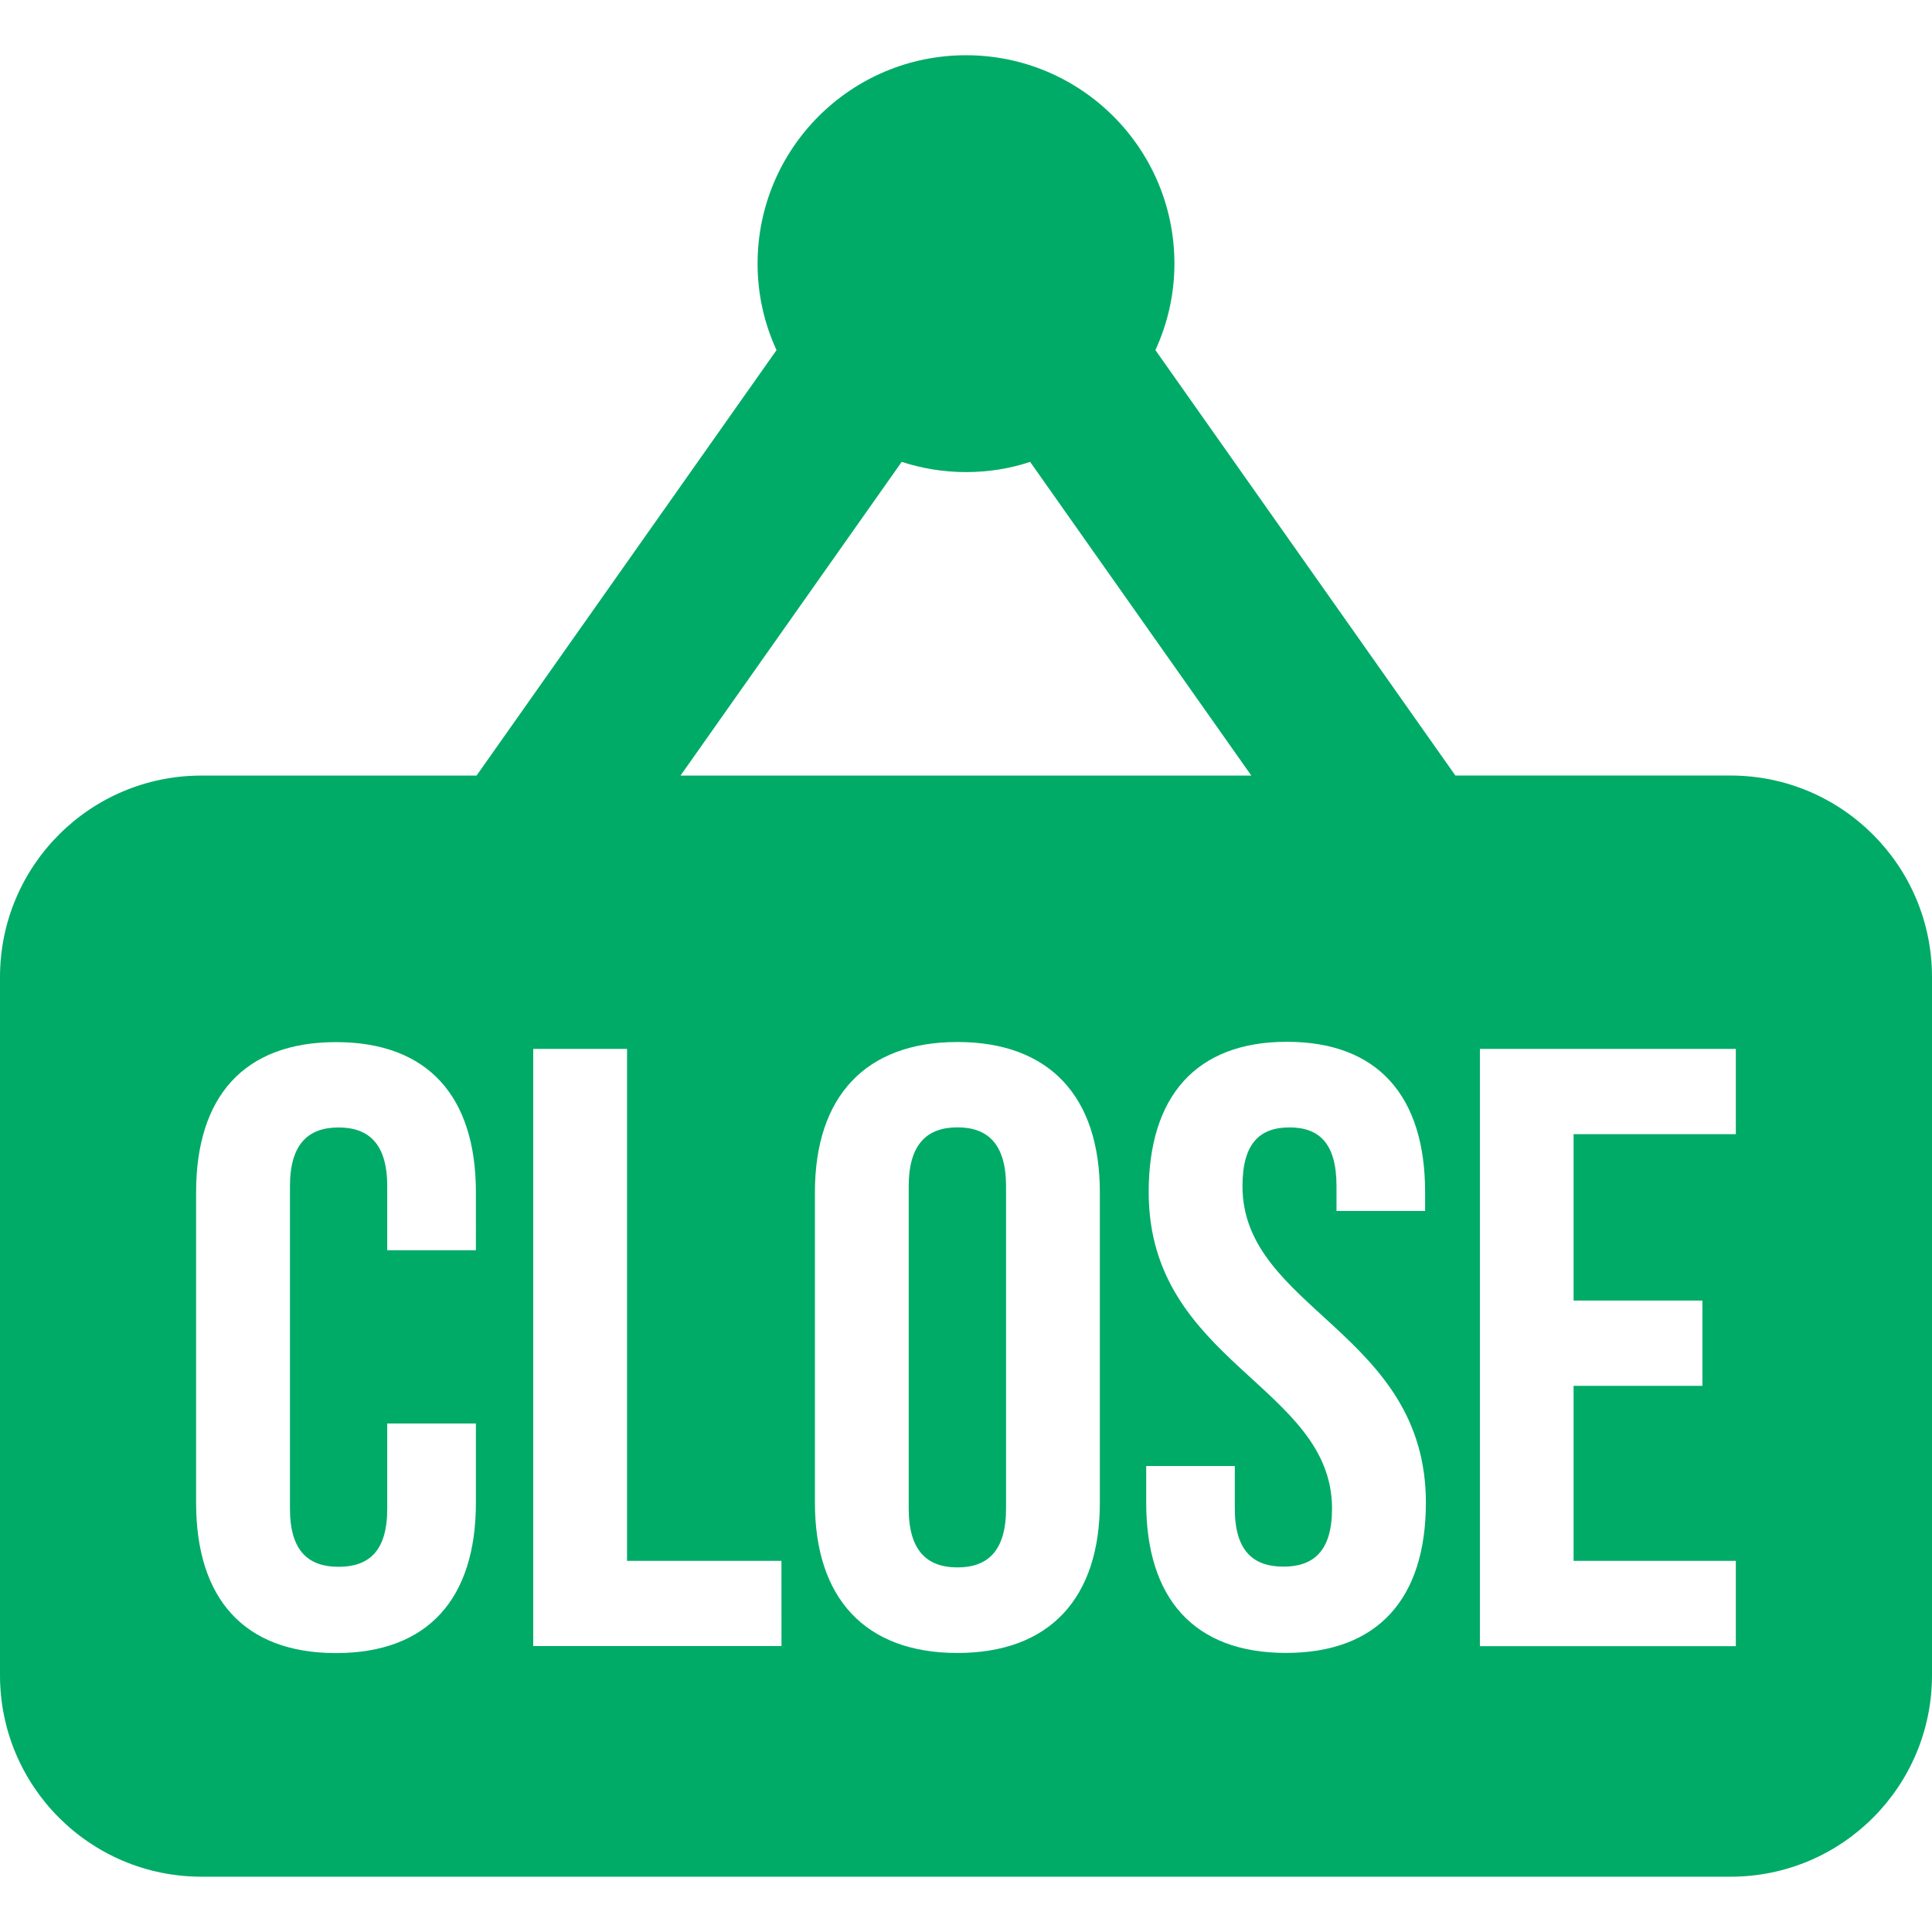 <?xml version="1.0" encoding="iso-8859-1"?>
<!-- Generator: Adobe Illustrator 16.0.0, SVG Export Plug-In . SVG Version: 6.00 Build 0)  -->
<!DOCTYPE svg PUBLIC "-//W3C//DTD SVG 1.1//EN" "http://www.w3.org/Graphics/SVG/1.1/DTD/svg11.dtd">
<svg xmlns="http://www.w3.org/2000/svg" xmlns:xlink="http://www.w3.org/1999/xlink" version="1.1" id="Capa_1" x="0px" y="0px" width="512px" height="512px" viewBox="0 0 34.974 34.974" style="enable-background:new 0 0 34.974 34.974;" xml:space="preserve">
<g>
	<path d="M31.326,14.039h-4.98l-5.43-7.701c0.219-0.479,0.344-1.008,0.344-1.565C21.26,2.689,19.57,1,17.487,1   c-2.085,0-3.773,1.69-3.773,3.774c0,0.56,0.124,1.089,0.343,1.564l-5.43,7.702H3.648C1.631,14.039,0,15.674,0,17.688v12.637   c0,2.017,1.634,3.648,3.648,3.648h27.68c2.016,0,3.646-1.633,3.646-3.648V17.689C34.975,15.673,33.34,14.039,31.326,14.039z    M8.615,22.632H7.01v-1.158c0-0.773-0.339-1.064-0.881-1.064c-0.54,0-0.88,0.291-0.88,1.064v5.838c0,0.771,0.34,1.051,0.88,1.051   c0.542,0,0.881-0.276,0.881-1.051v-1.543h1.605v1.436c0,1.73-0.864,2.72-2.532,2.72c-1.667,0-2.533-0.987-2.533-2.72v-5.622   c0-1.729,0.865-2.718,2.533-2.718s2.532,0.988,2.532,2.718V22.632z M16.323,8.361c0.366,0.119,0.758,0.185,1.163,0.185   c0.406,0,0.796-0.063,1.162-0.185l4.004,5.679H12.319L16.323,8.361z M14.147,29.798H9.653V18.988h1.698v9.267h2.795L14.147,29.798   L14.147,29.798z M19.91,27.203c0,1.73-0.911,2.72-2.578,2.72c-1.668,0-2.58-0.987-2.58-2.72v-5.62c0-1.729,0.912-2.72,2.58-2.72   c1.667,0,2.578,0.988,2.578,2.72V27.203z M23.279,29.922c-1.666,0-2.53-0.987-2.53-2.72v-0.664h1.604v0.771   c0,0.773,0.34,1.051,0.881,1.051c0.539,0,0.879-0.276,0.879-1.051c0-2.225-3.319-2.641-3.319-5.729   c0-1.729,0.853-2.721,2.502-2.721c1.651,0,2.502,0.988,2.502,2.721v0.342h-1.604v-0.449c0-0.773-0.312-1.064-0.851-1.064   c-0.541,0-0.851,0.291-0.851,1.064c0,2.225,3.32,2.643,3.32,5.729C25.812,28.933,24.947,29.922,23.279,29.922z M31.423,20.531   h-2.937v3.013h2.332v1.543h-2.332v3.168h2.937v1.545H26.79V18.988h4.633V20.531z M18.212,21.472v5.838   c0,0.773-0.339,1.064-0.88,1.064c-0.54,0-0.882-0.291-0.882-1.064v-5.838c0-0.771,0.342-1.064,0.882-1.064   C17.873,20.408,18.212,20.701,18.212,21.472z" fill="#00ab67"/>
</g>
<g>
</g>
<g>
</g>
<g>
</g>
<g>
</g>
<g>
</g>
<g>
</g>
<g>
</g>
<g>
</g>
<g>
</g>
<g>
</g>
<g>
</g>
<g>
</g>
<g>
</g>
<g>
</g>
<g>
</g>
</svg>
